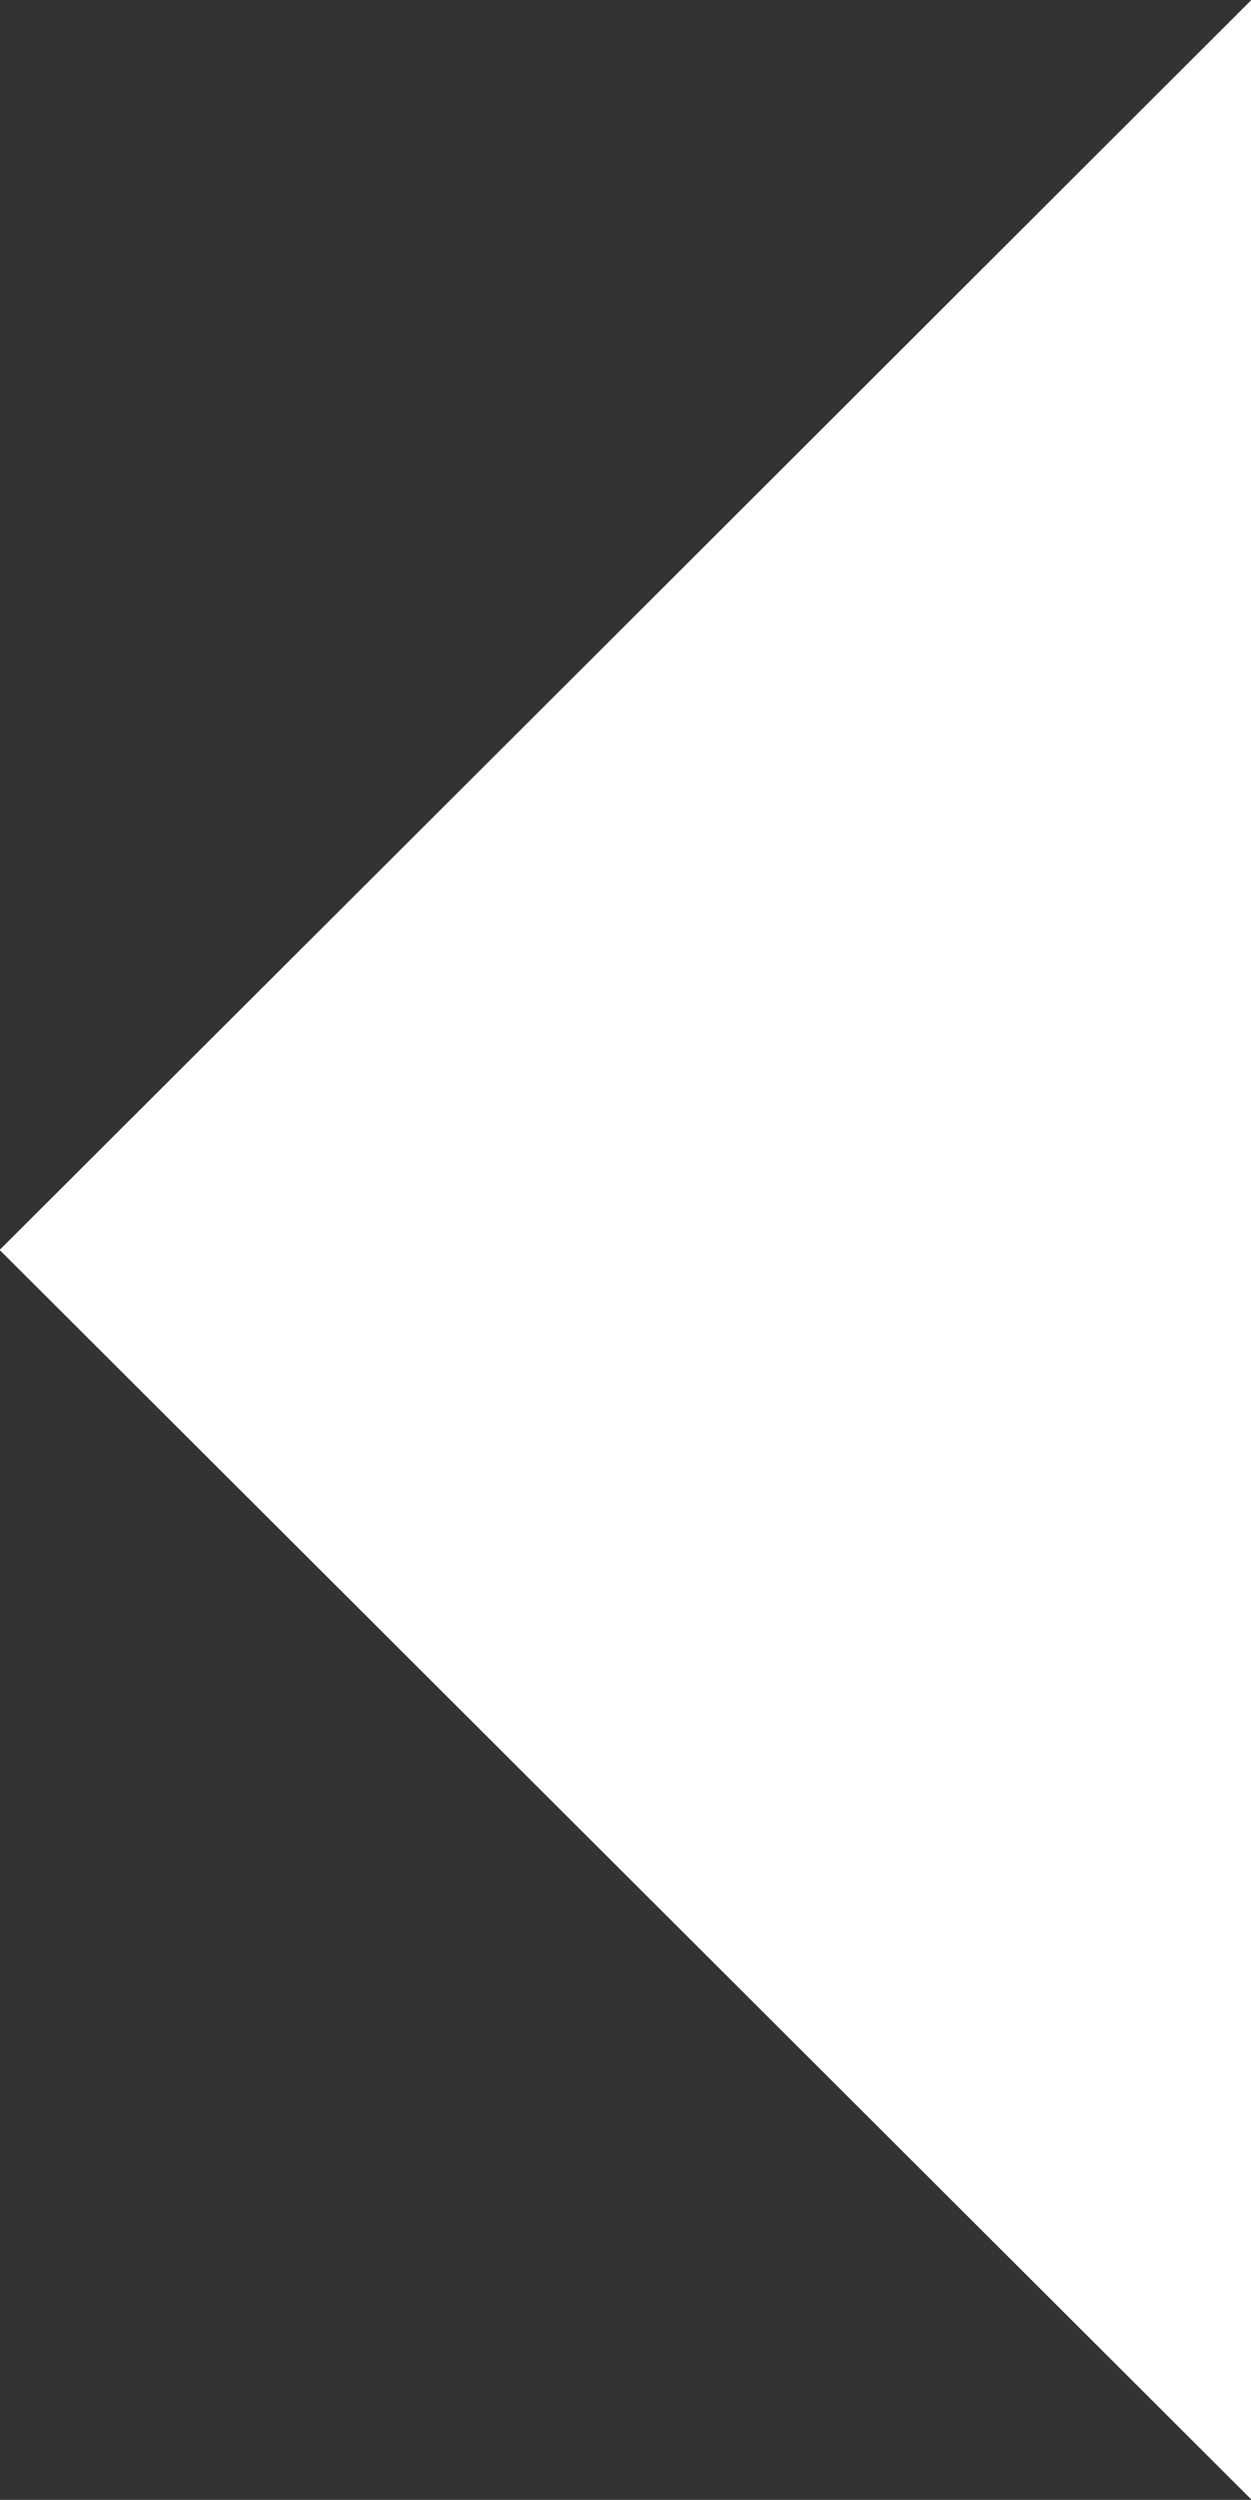 <?xml version="1.0" encoding="utf-8"?>
<!-- Generator: Adobe Illustrator 15.0.0, SVG Export Plug-In . SVG Version: 6.00 Build 0)  -->
<!DOCTYPE svg PUBLIC "-//W3C//DTD SVG 1.1//EN" "http://www.w3.org/Graphics/SVG/1.1/DTD/svg11.dtd">
<svg version="1.1" id="图层_1" xmlns="http://www.w3.org/2000/svg" xmlns:xlink="http://www.w3.org/1999/xlink" x="0px" y="0px"
	 width="3.44px" height="6.87px" viewBox="0 0 3.44 6.87" enable-background="new 0 0 3.44 6.87" xml:space="preserve">
<rect x="0" y="0" width="3.44" height="6.87" fill="#333333" stroke="none"/>
<polygon fill-rule="evenodd" clip-rule="evenodd" fill="#FFFFFF" points="-0.001,3.435 1.72,1.718 3.441,0 3.441,3.435 3.441,6.869 
	1.72,5.152 "/>
</svg>
